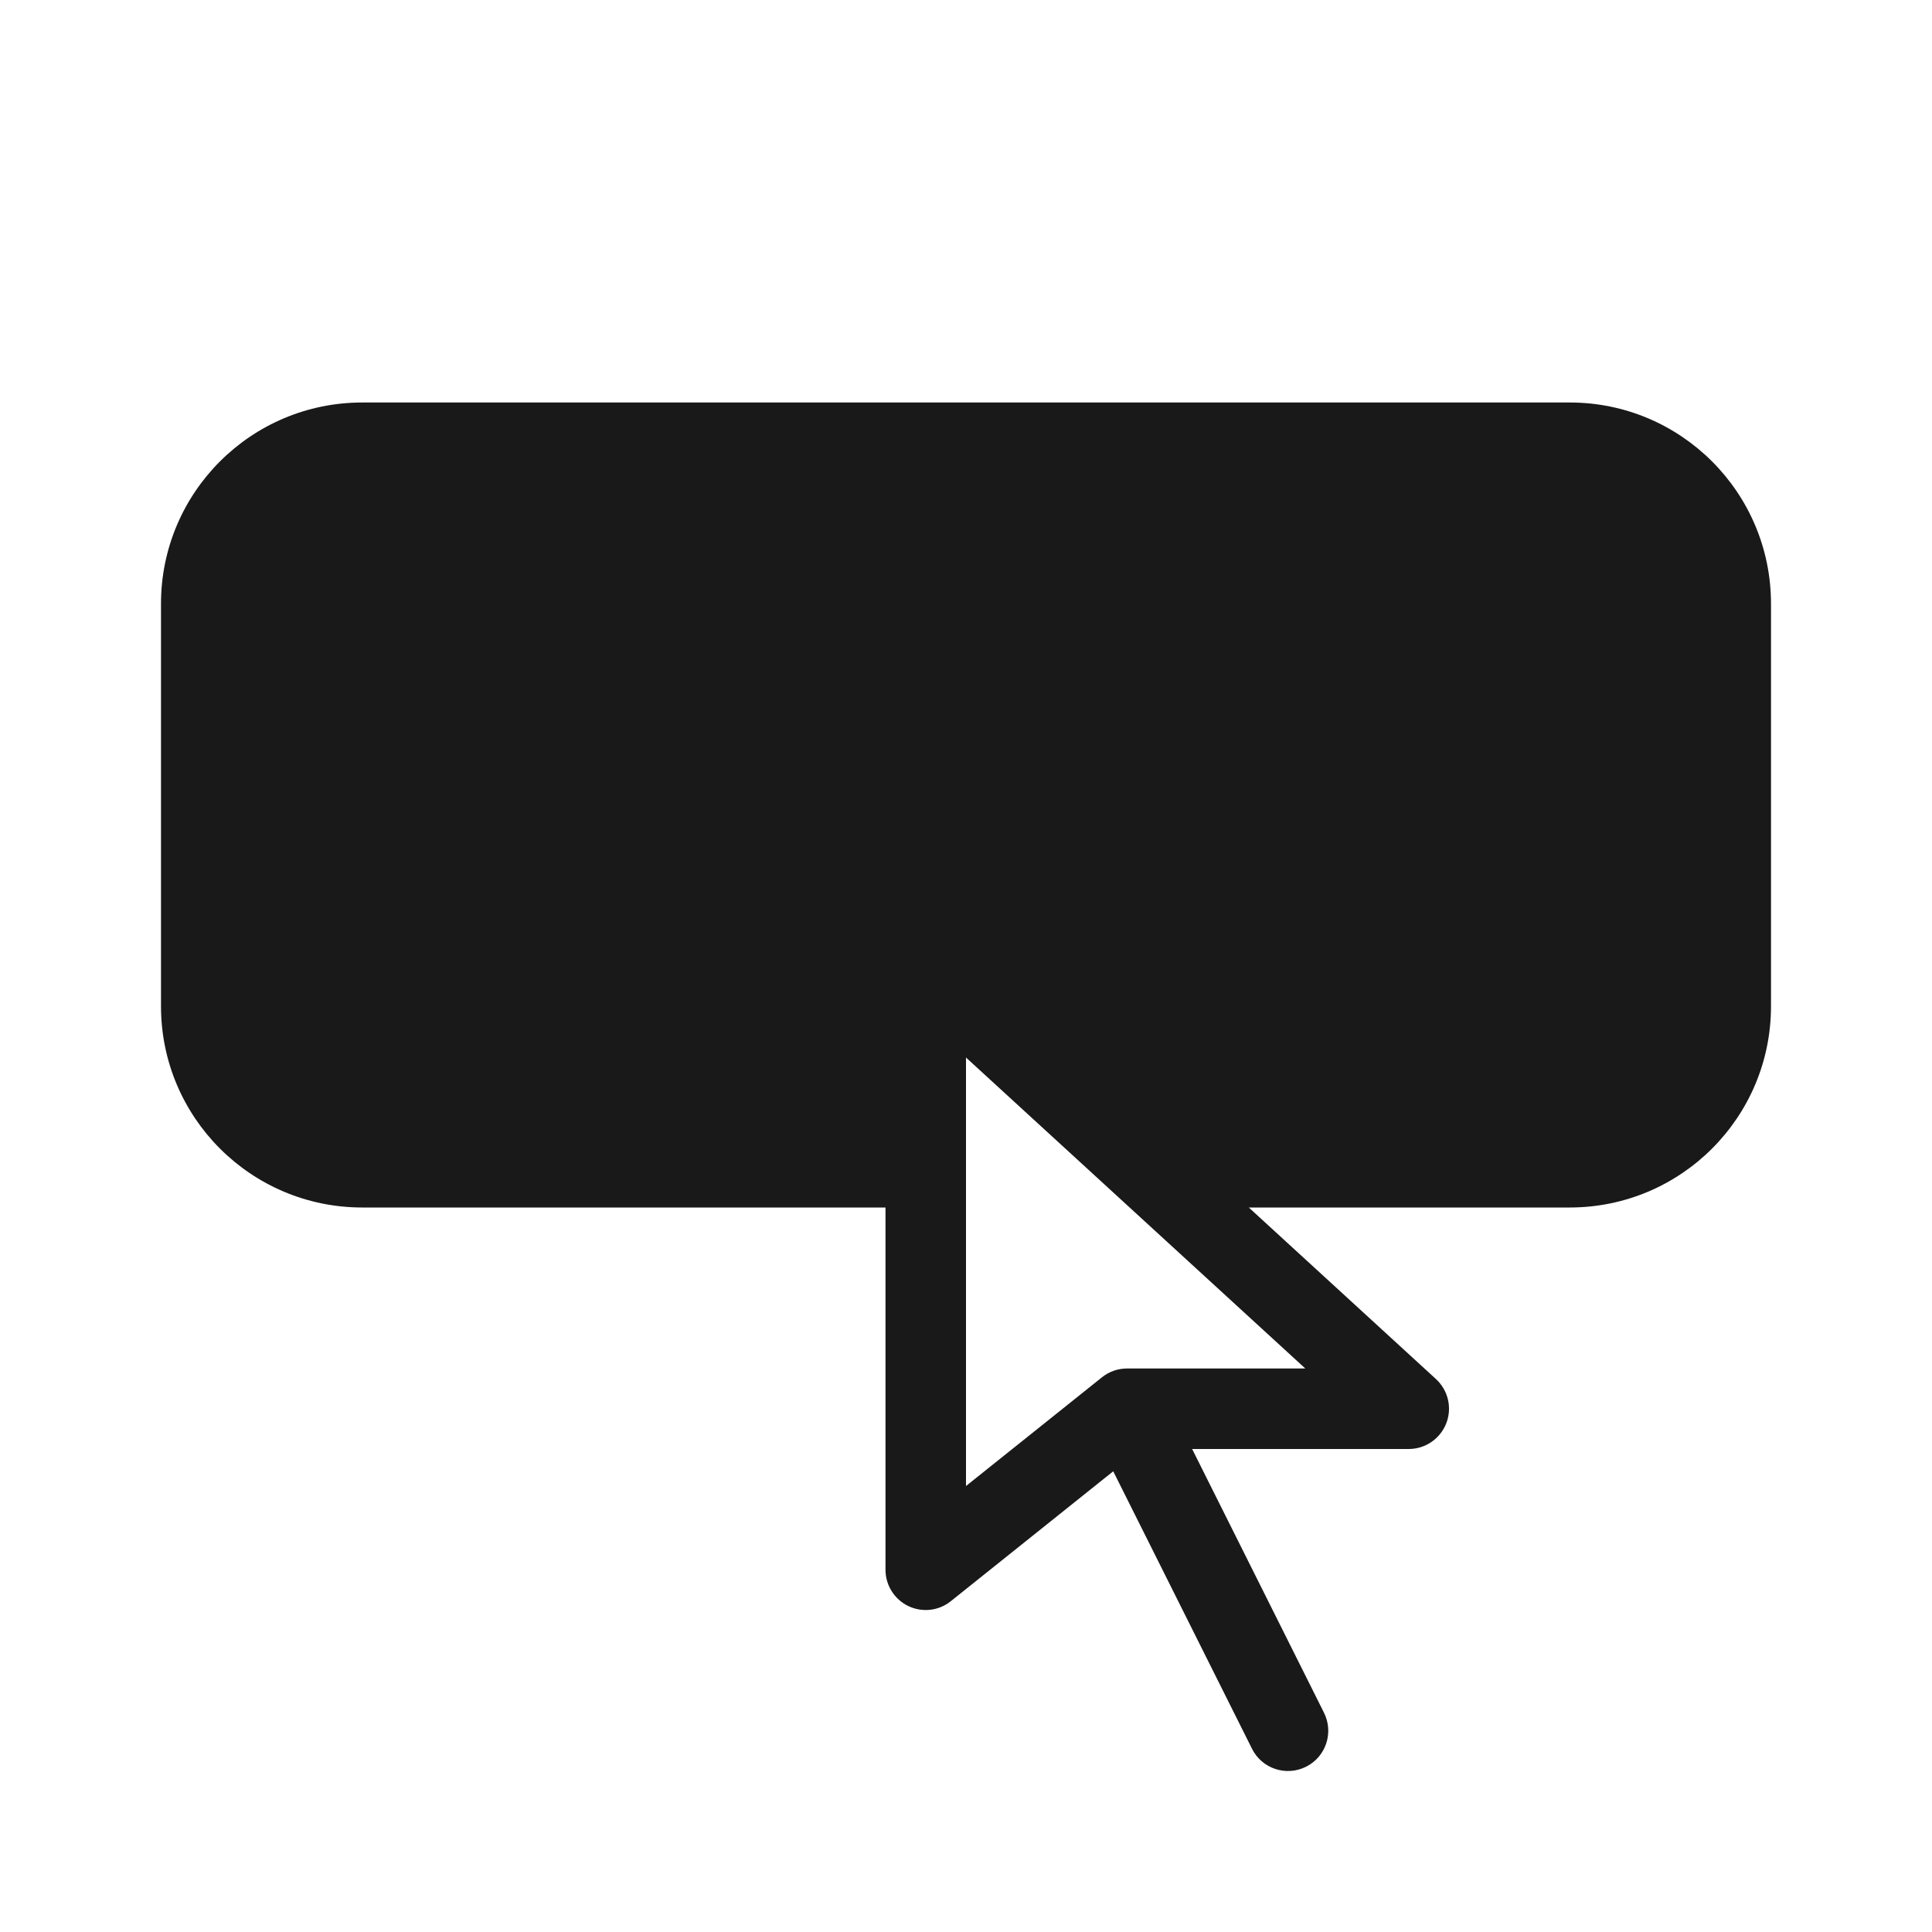 <svg width="24" height="24" viewBox="0 0 24 24" fill="none" xmlns="http://www.w3.org/2000/svg">
<path opacity="0.9" fill-rule="evenodd" clip-rule="evenodd" d="M4.5 5C3.119 5 2 6.119 2 7.5V12.5C2 13.881 3.119 15 4.5 15H11V19.5C11 19.692 11.11 19.867 11.283 19.951C11.457 20.034 11.662 20.011 11.812 19.89L13.829 18.277L15.553 21.724C15.676 21.971 15.977 22.071 16.224 21.947C16.471 21.824 16.571 21.523 16.447 21.276L14.809 18H17.5C17.706 18 17.891 17.873 17.966 17.681C18.041 17.489 17.99 17.271 17.838 17.131L15.513 15H19.5C20.881 15 22 13.881 22 12.5V7.5C22 6.119 20.881 5 19.5 5H4.5ZM12 18.46V13.137L16.215 17L14 17C13.886 17 13.776 17.039 13.688 17.11L12 18.46Z" fill="black"/>
</svg>
